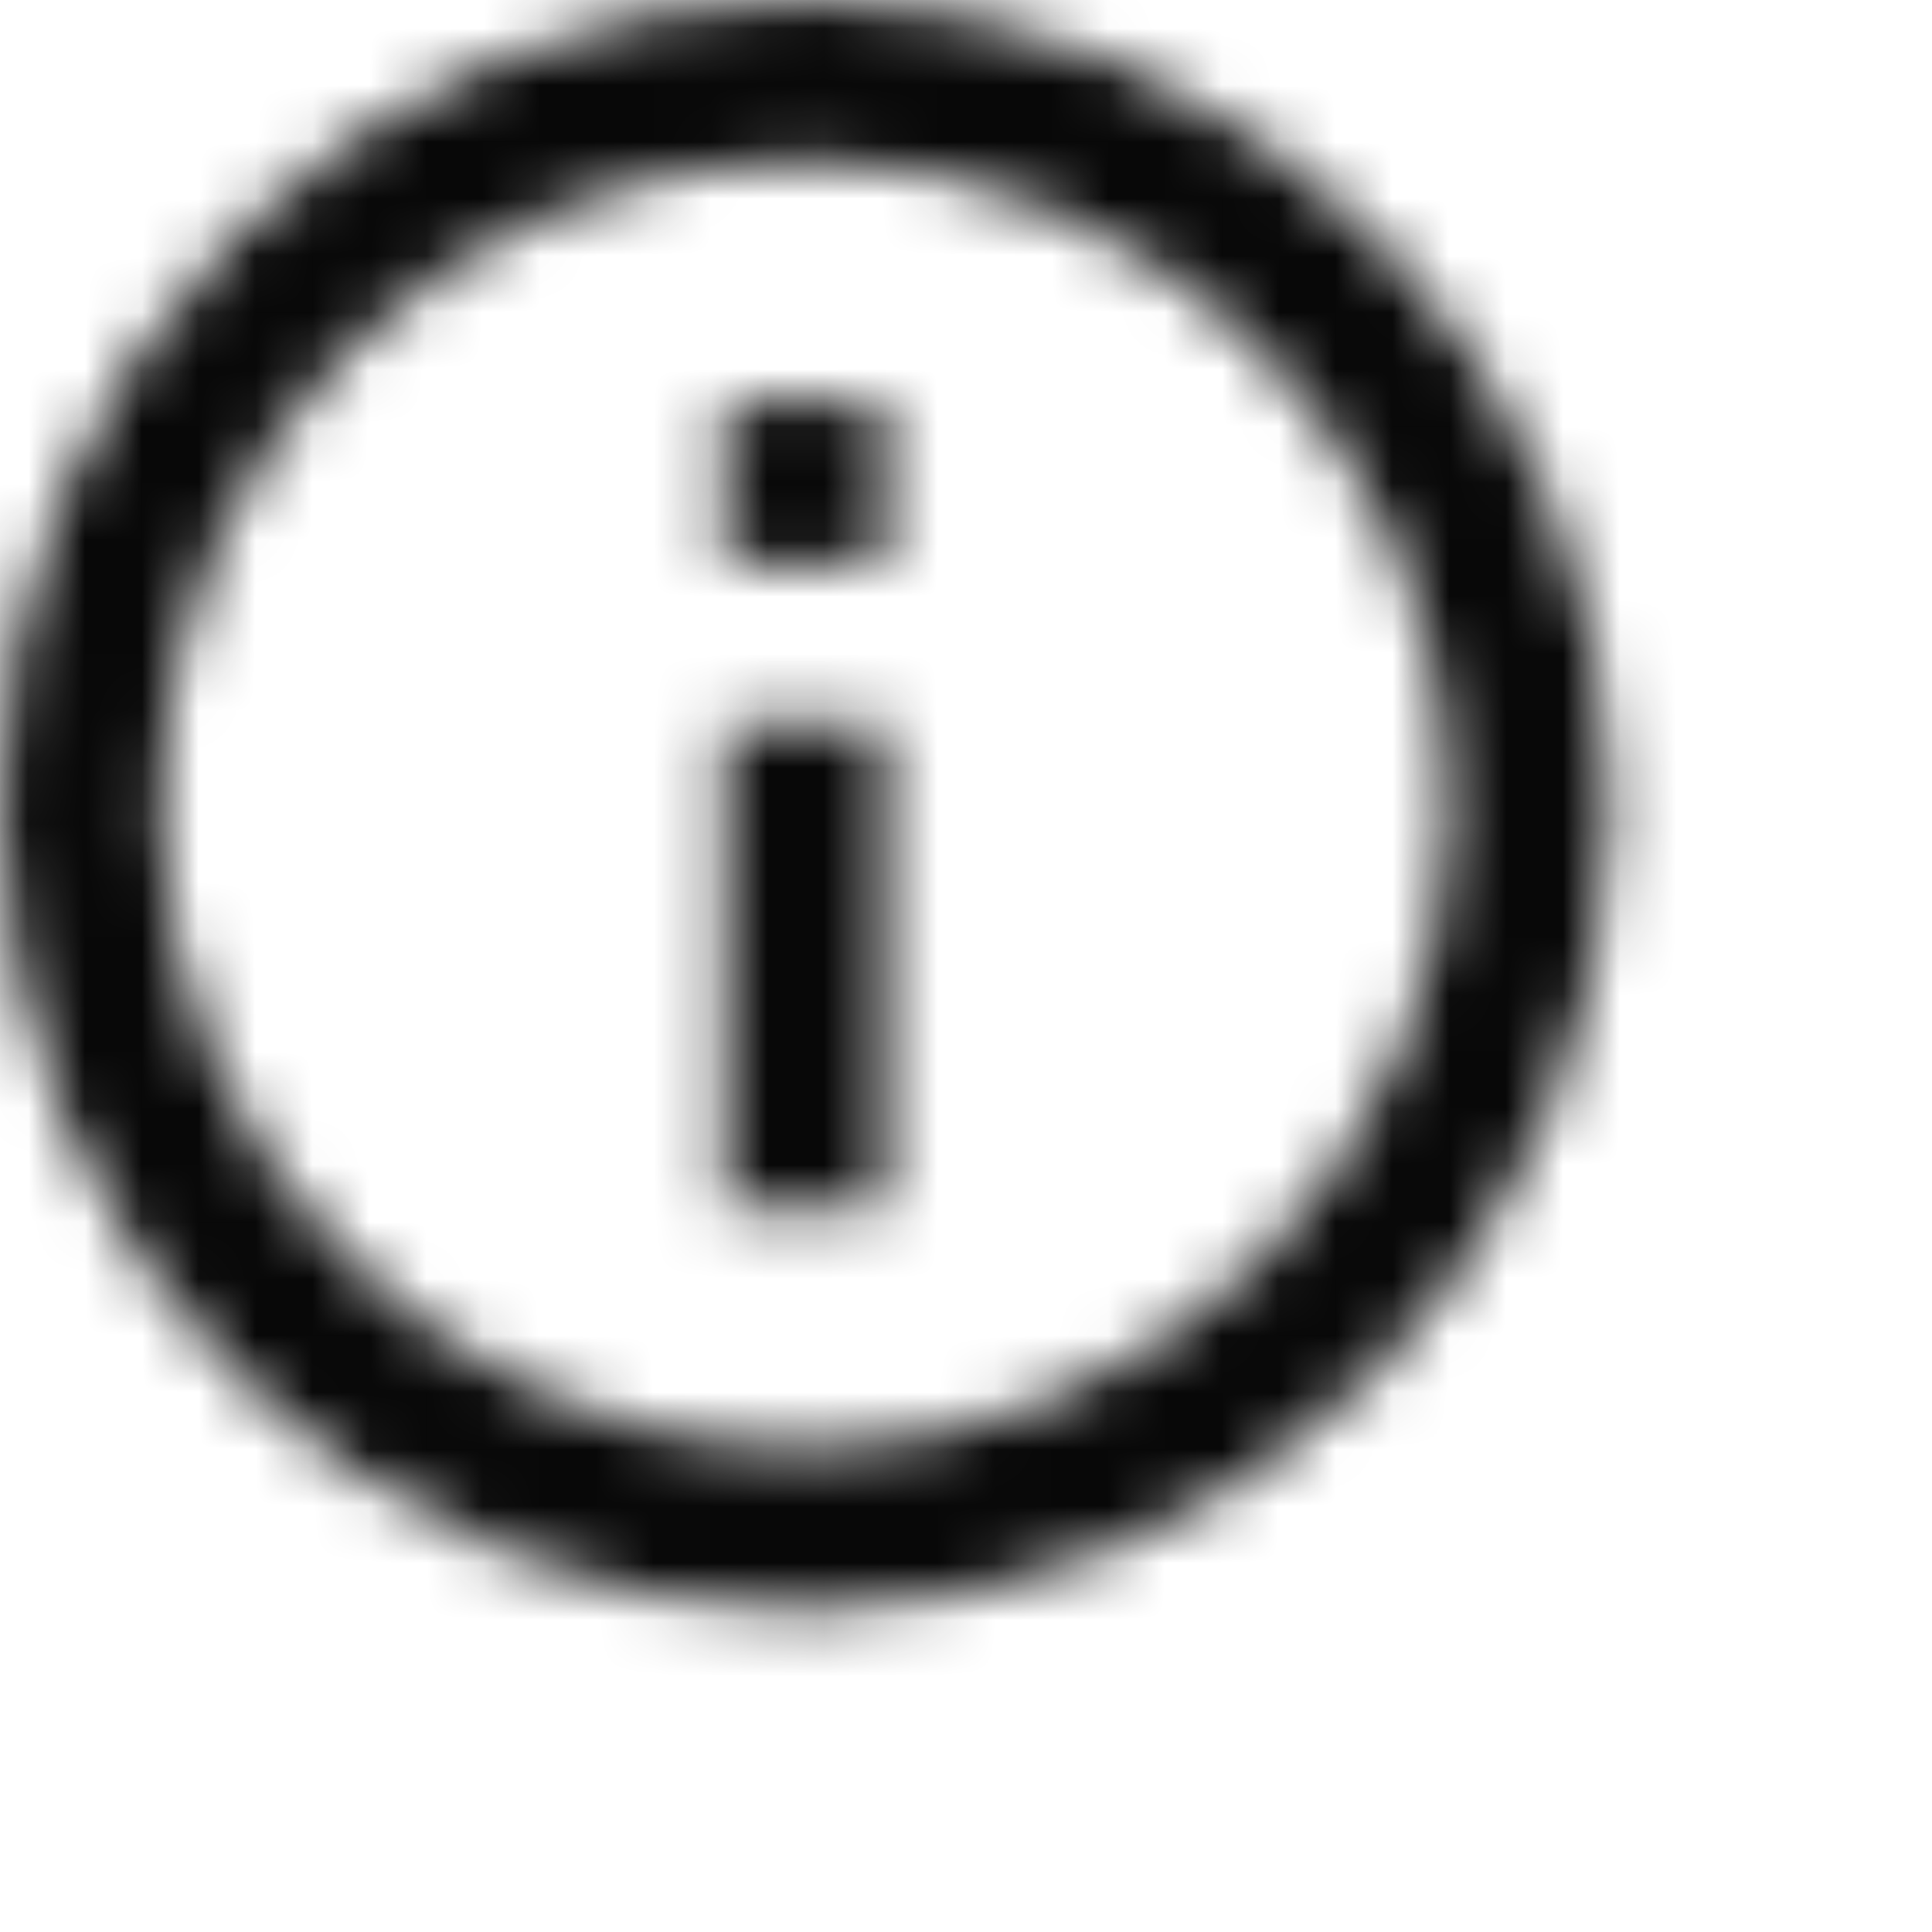 <?xml version="1.0" encoding="UTF-8"?>
<svg width="34px" height="34px" viewBox="0 0 34 34" version="1.1" xmlns="http://www.w3.org/2000/svg" xmlns:xlink="http://www.w3.org/1999/xlink">
    <title>info_outline</title>
    <defs>
        <path d="M12.75,21.25 L15.583,21.25 L15.583,12.75 L12.75,12.75 L12.75,21.25 L12.75,21.25 Z M14.167,-8.8817842e-16 C6.347,-8.8817842e-16 -8.8817842e-16,6.347 -8.8817842e-16,14.167 C-8.8817842e-16,21.987 6.347,28.333 14.167,28.333 C21.987,28.333 28.333,21.987 28.333,14.167 C28.333,6.347 21.987,-8.8817842e-16 14.167,-8.8817842e-16 L14.167,-8.8817842e-16 Z M14.167,25.5 C7.919,25.5 2.833,20.414 2.833,14.167 C2.833,7.919 7.919,2.833 14.167,2.833 C20.414,2.833 25.5,7.919 25.5,14.167 C25.5,20.414 20.414,25.5 14.167,25.5 L14.167,25.5 Z M12.75,9.917 L15.583,9.917 L15.583,7.083 L12.75,7.083 L12.75,9.917 L12.75,9.917 Z" id="path-1"></path>
    </defs>
    <g id="Page-1" stroke="none" stroke-width="1" fill="none" fill-rule="evenodd">
        <g id="novice-3" transform="translate(-19, -19)">
            <g id="Group" transform="translate(19, 19)">
                <polygon id="Base" points="-1.22410619e-15 -1.21637127e-15 34 -1.21637127e-15 34 34 -1.22410619e-15 34"></polygon>
                <g id="↳-🎨-Color-Clipped" transform="translate(2.833, 2.833)">
                    <mask id="mask-2" fill="white">
                        <use xlink:href="#path-1"></use>
                    </mask>
                    <g id="path-2"></g>
                    <rect id="↳-🎨-Color" fill="#080808" fill-rule="nonzero" mask="url(#mask-2)" x="-2.833" y="-2.833" width="34" height="34"></rect>
                </g>
            </g>
        </g>
    </g>
</svg>